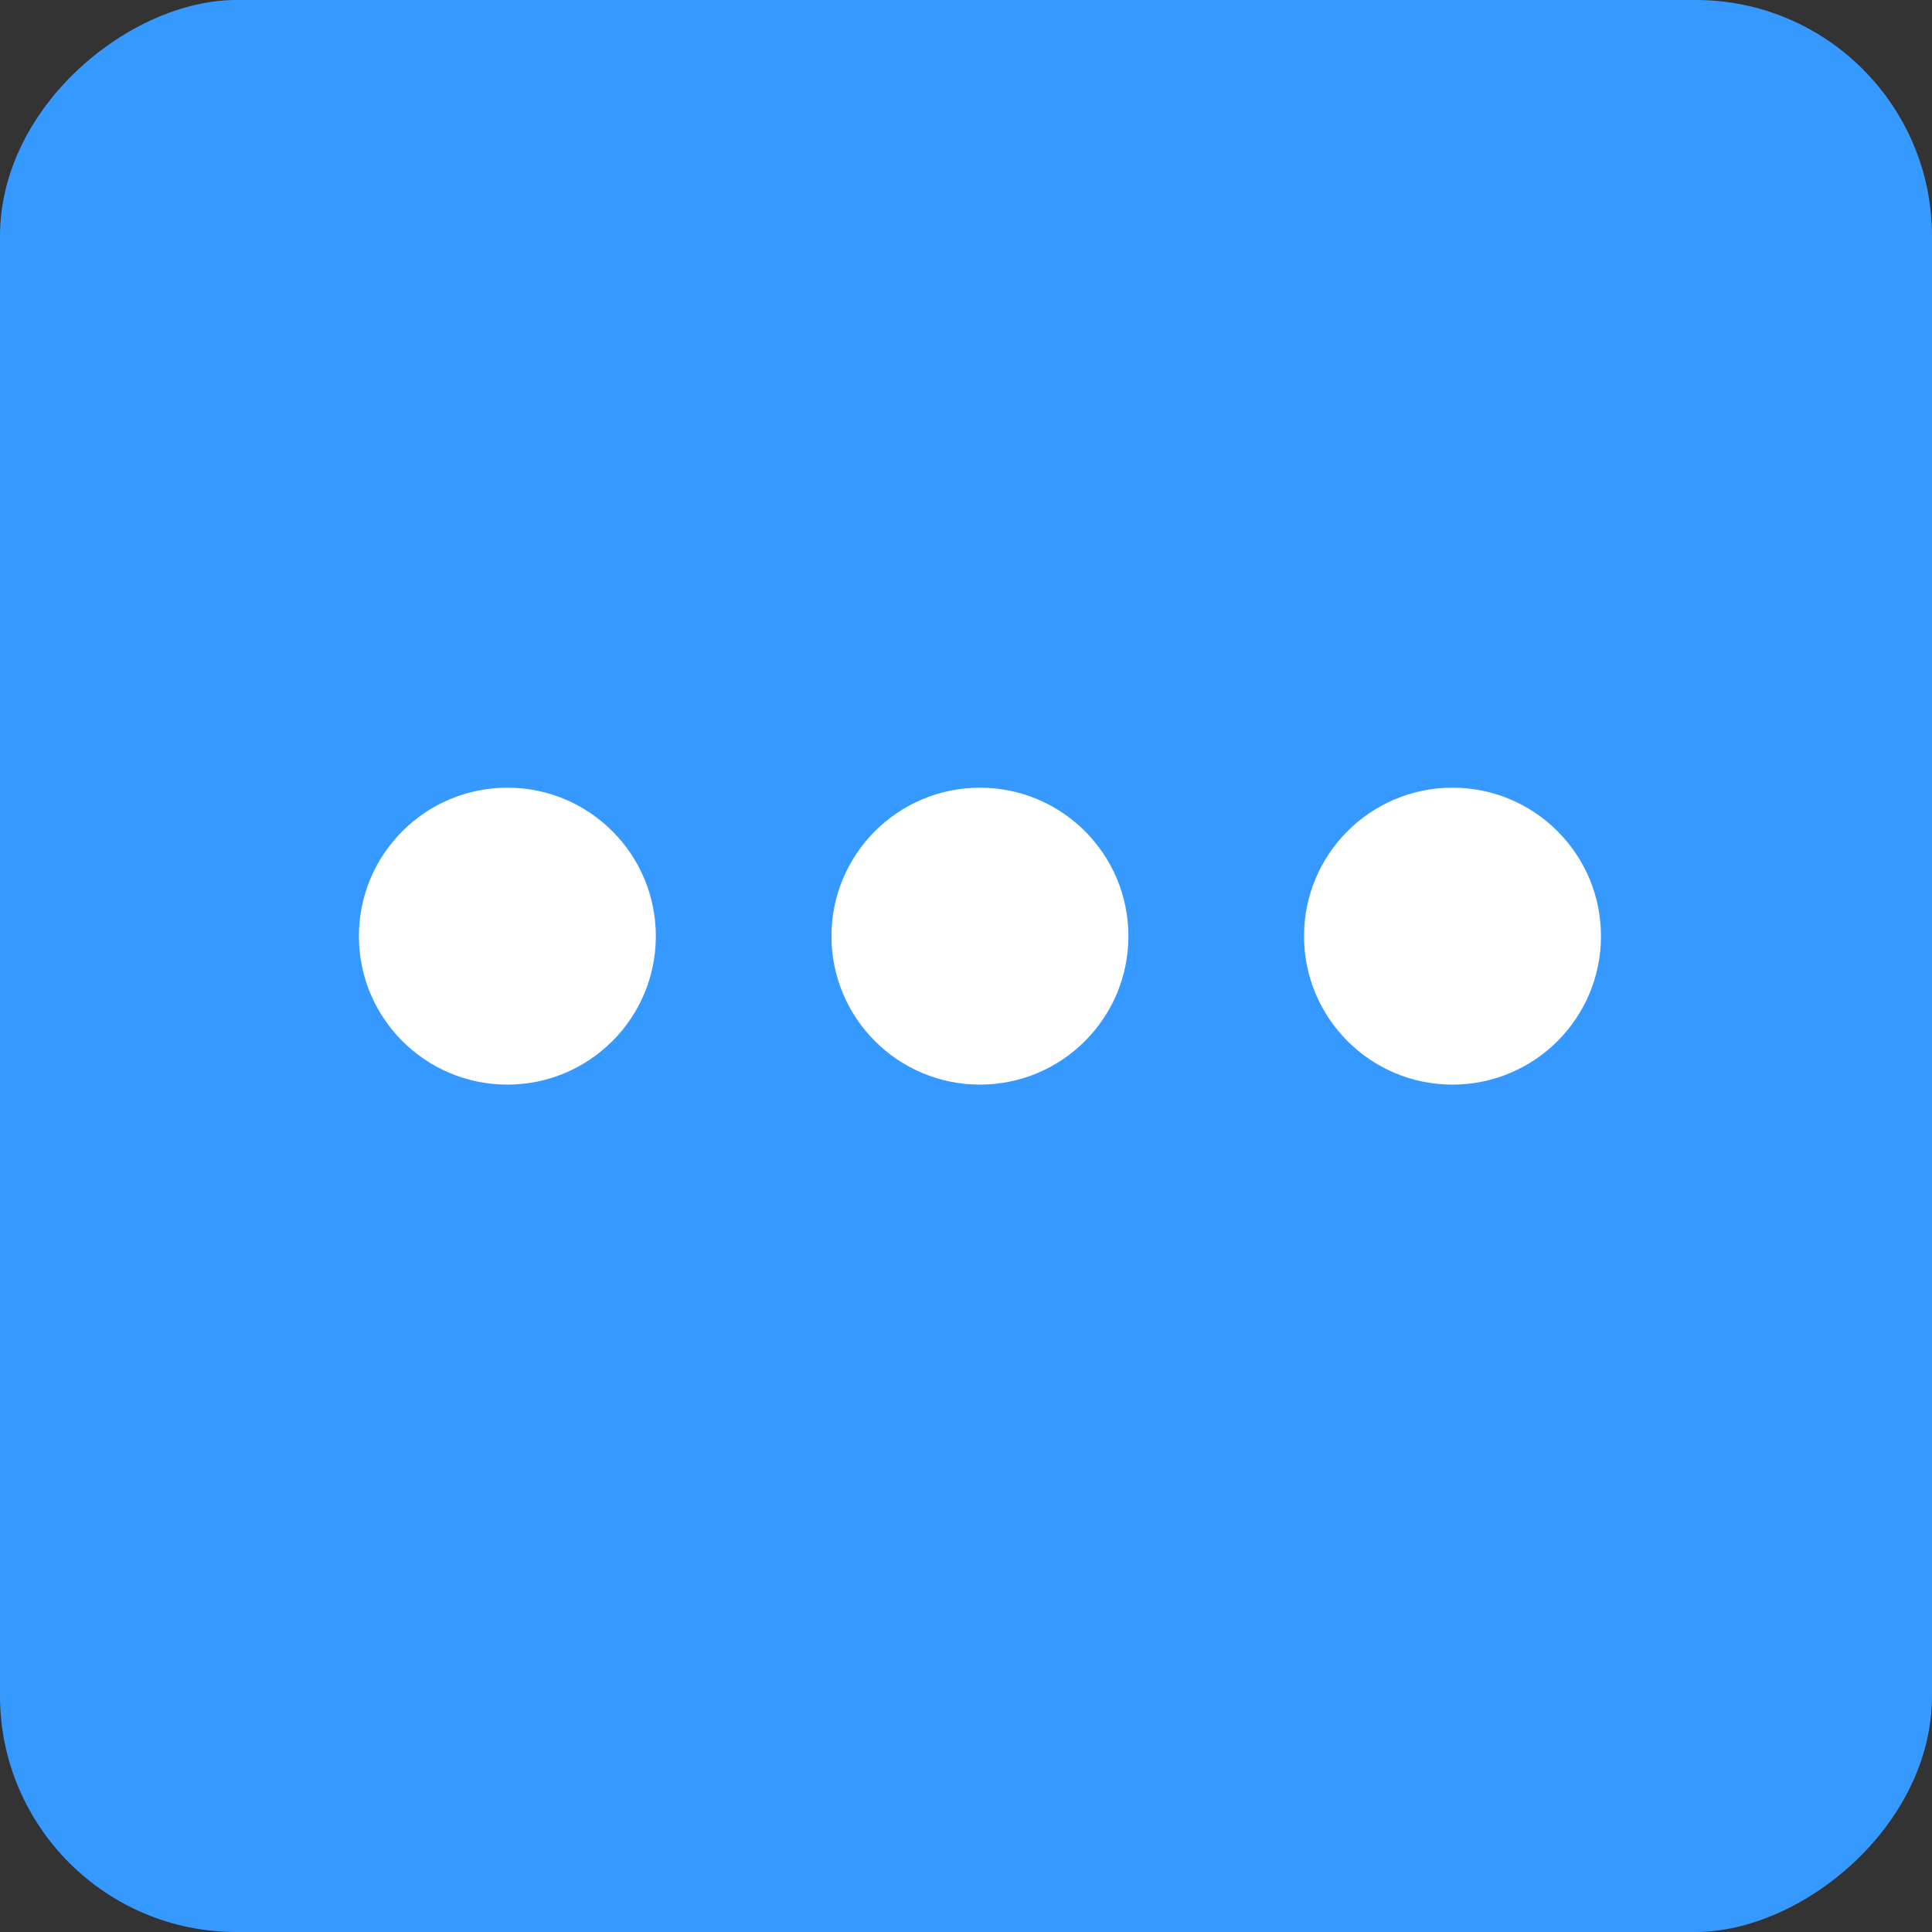 <svg xmlns="http://www.w3.org/2000/svg" width="24.53" height="24.53" viewBox="0 0 24.53 24.53"><rect x="0" y="0" width="24.53" height="24.53" fill="#333333" stroke="none"/><defs><style>.a{fill:#3699ff;}.b{fill:#fff;}</style></defs><g transform="translate(0 0)"><rect class="a" width="24.53" height="24.53" rx="3" transform="translate(0 24.53) rotate(-90)"/><circle class="b" cx="1.885" cy="1.885" r="1.885" transform="translate(16.557 13.771) rotate(-90)"/><circle class="b" cx="1.885" cy="1.885" r="1.885" transform="translate(10.557 13.771) rotate(-90)"/><circle class="b" cx="1.885" cy="1.885" r="1.885" transform="translate(4.557 13.771) rotate(-90)"/></g></svg>